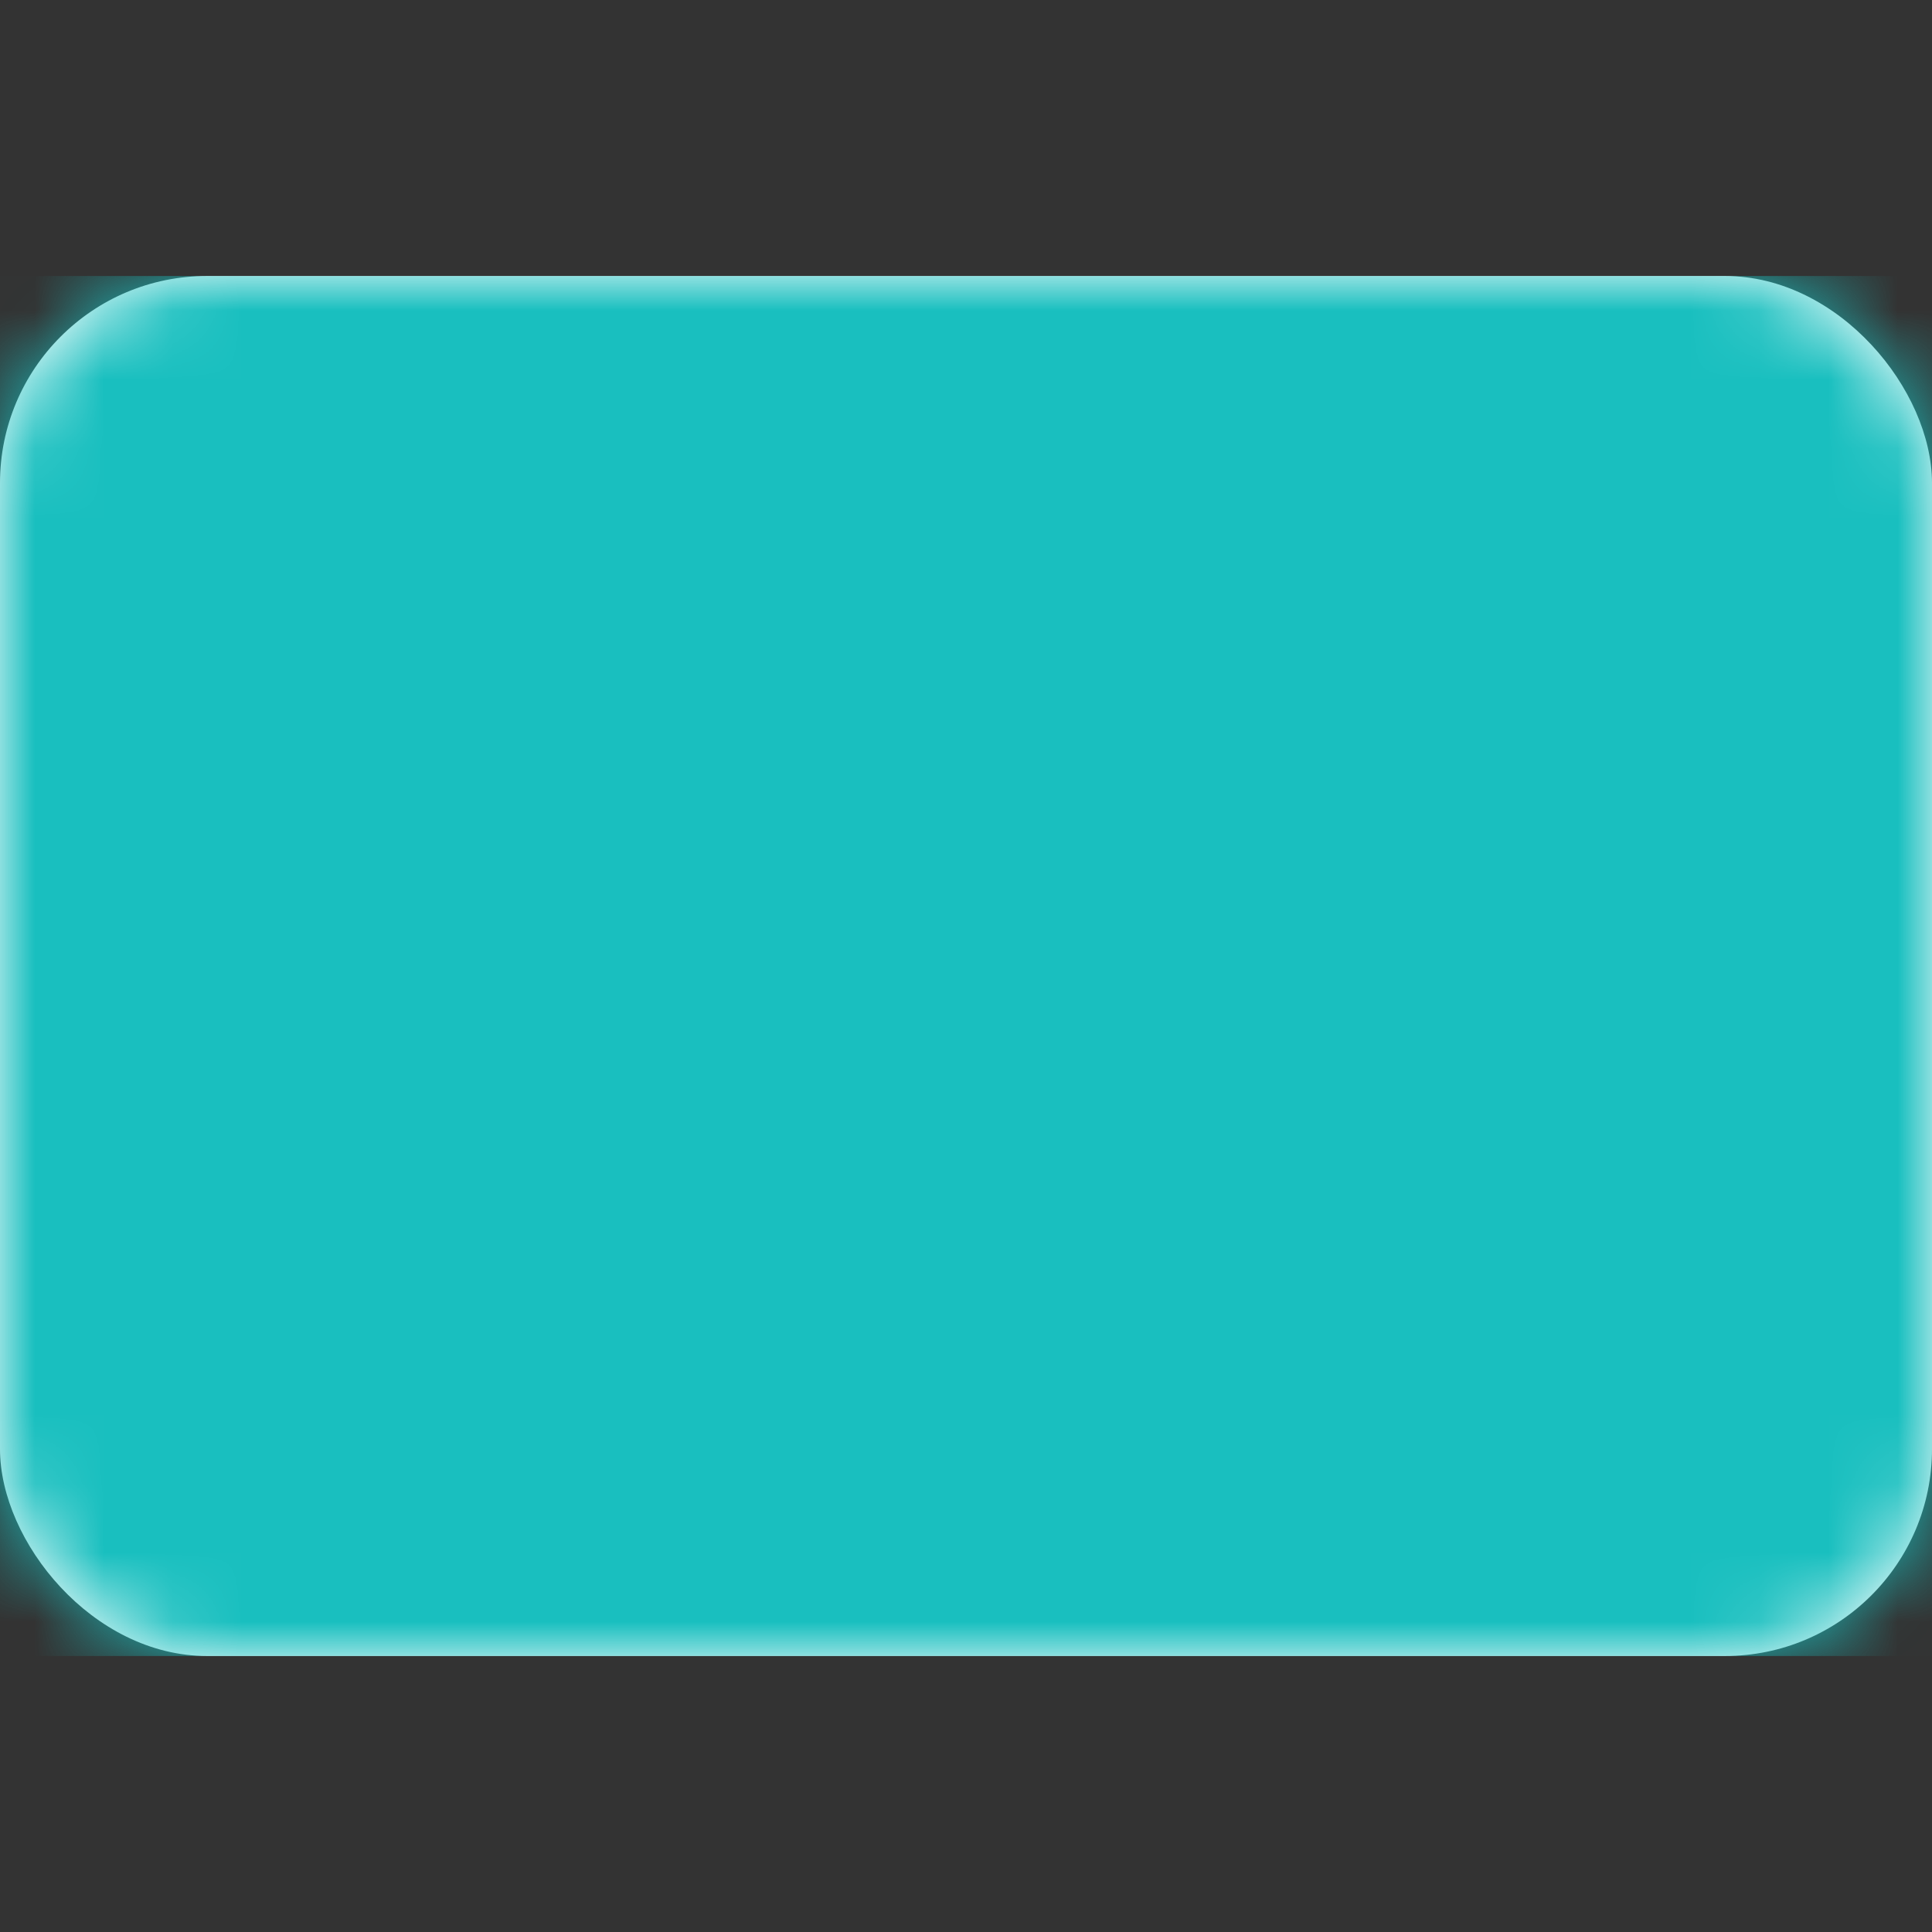 <svg width="28" height="28" viewBox="0 0 28 28" fill="none" xmlns="http://www.w3.org/2000/svg" xmlns:xlink="http://www.w3.org/1999/xlink">
	<rect x="0" y="0" width="28" height="28" fill="#333333" stroke="none"/>
	<desc>
			Created with Pixso.
	</desc>
	<defs/>
	<rect id="WW" width="28" height="28" fill="#FFFFFF" fill-opacity="0"/>
	<rect id="Mask" y="4" rx="3" width="28" height="20" fill="#FFFFFF" fill-opacity="1"/>
	<rect id="Mask" y="4" rx="3" width="28" height="20" stroke="#979797" stroke-opacity="0" stroke-width="0"/>
	<mask id="mask17_3847" mask-type="alpha" maskUnits="userSpaceOnUse" x="0" y="4" width="28" height="20">
		<rect id="Mask" y="4" rx="3" width="28" height="20" fill="#FFFFFF" fill-opacity="1"/>
		<rect id="Mask" y="4" rx="3" width="28" height="20" stroke="#979797" stroke-opacity="0" stroke-width="0"/>
	</mask>
	<g mask="url(#mask17_3847)">
		<rect id="Mask Copy" y="4" width="28" height="20" fill="#19BFBF" fill-opacity="1"/>
		<rect id="Mask Copy" y="4" width="28" height="20" stroke="#979797" stroke-opacity="0" stroke-width="0"/>
	</g>
	<g mask="url(#mask17_3847)">
		<mask id="mask_17_3849" fill="white">
			<path id="Oval 143" d="M21.333 14C21.333 18.05 18.05 21.333 14 21.333C9.95 21.333 6.667 18.05 6.667 14C6.667 9.95 9.95 6.667 14 6.667C18.05 6.667 21.333 9.95 21.333 14ZM11.783 8.423C9.764 9.226 8.284 11.094 8.037 13.333L10.68 13.333C10.753 11.472 11.133 9.747 11.783 8.423ZM10.68 14.667L8.037 14.667C8.284 16.906 9.764 18.774 11.783 19.577C11.133 18.253 10.753 16.528 10.68 14.667ZM13.615 19.988C12.699 18.904 12.112 16.916 12.014 14.667L15.986 14.667C15.888 16.916 15.301 18.904 14.386 19.988C14.258 19.996 14.13 20 14 20C13.87 20 13.742 19.996 13.615 19.988ZM12.014 13.333C12.112 11.084 12.699 9.097 13.614 8.012C13.742 8.004 13.87 8 14 8C14.13 8 14.258 8.004 14.386 8.012C15.301 9.097 15.888 11.084 15.986 13.333L12.014 13.333ZM19.963 13.333C19.716 11.094 18.236 9.226 16.217 8.423C16.867 9.747 17.247 11.472 17.32 13.333L19.963 13.333ZM8 13.984L8 14L8 14.016L8 13.984ZM19.963 14.667C19.716 16.906 18.236 18.774 16.217 19.577C16.867 18.253 17.247 16.528 17.32 14.667L19.963 14.667Z" clip-rule="evenodd" fill="" fill-opacity="1" fill-rule="evenodd"/>
		</mask>
		<path id="Oval 143" d="M21.333 14C21.333 18.05 18.05 21.333 14 21.333C9.95 21.333 6.667 18.05 6.667 14C6.667 9.95 9.95 6.667 14 6.667C18.05 6.667 21.333 9.95 21.333 14ZM11.783 8.423C9.764 9.226 8.284 11.094 8.037 13.333L10.68 13.333C10.753 11.472 11.133 9.747 11.783 8.423ZM10.68 14.667L8.037 14.667C8.284 16.906 9.764 18.774 11.783 19.577C11.133 18.253 10.753 16.528 10.68 14.667ZM13.615 19.988C12.699 18.904 12.112 16.916 12.014 14.667L15.986 14.667C15.888 16.916 15.301 18.904 14.386 19.988C14.258 19.996 14.13 20 14 20C13.87 20 13.742 19.996 13.615 19.988ZM12.014 13.333C12.112 11.084 12.699 9.097 13.614 8.012C13.742 8.004 13.87 8 14 8C14.13 8 14.258 8.004 14.386 8.012C15.301 9.097 15.888 11.084 15.986 13.333L12.014 13.333ZM19.963 13.333C19.716 11.094 18.236 9.226 16.217 8.423C16.867 9.747 17.247 11.472 17.32 13.333L19.963 13.333ZM8 13.984L8 14L8 14.016L8 13.984ZM19.963 14.667C19.716 16.906 18.236 18.774 16.217 19.577C16.867 18.253 17.247 16.528 17.32 14.667L19.963 14.667Z" clip-rule="evenodd" fill="#FFFFFF" fill-opacity="1" fill-rule="evenodd" mask="url(#mask_17_3849)"/>
		<path id="Oval 143" d="" fill="#979797" fill-opacity="0" fill-rule="nonzero"/>
	</g>
</svg>
